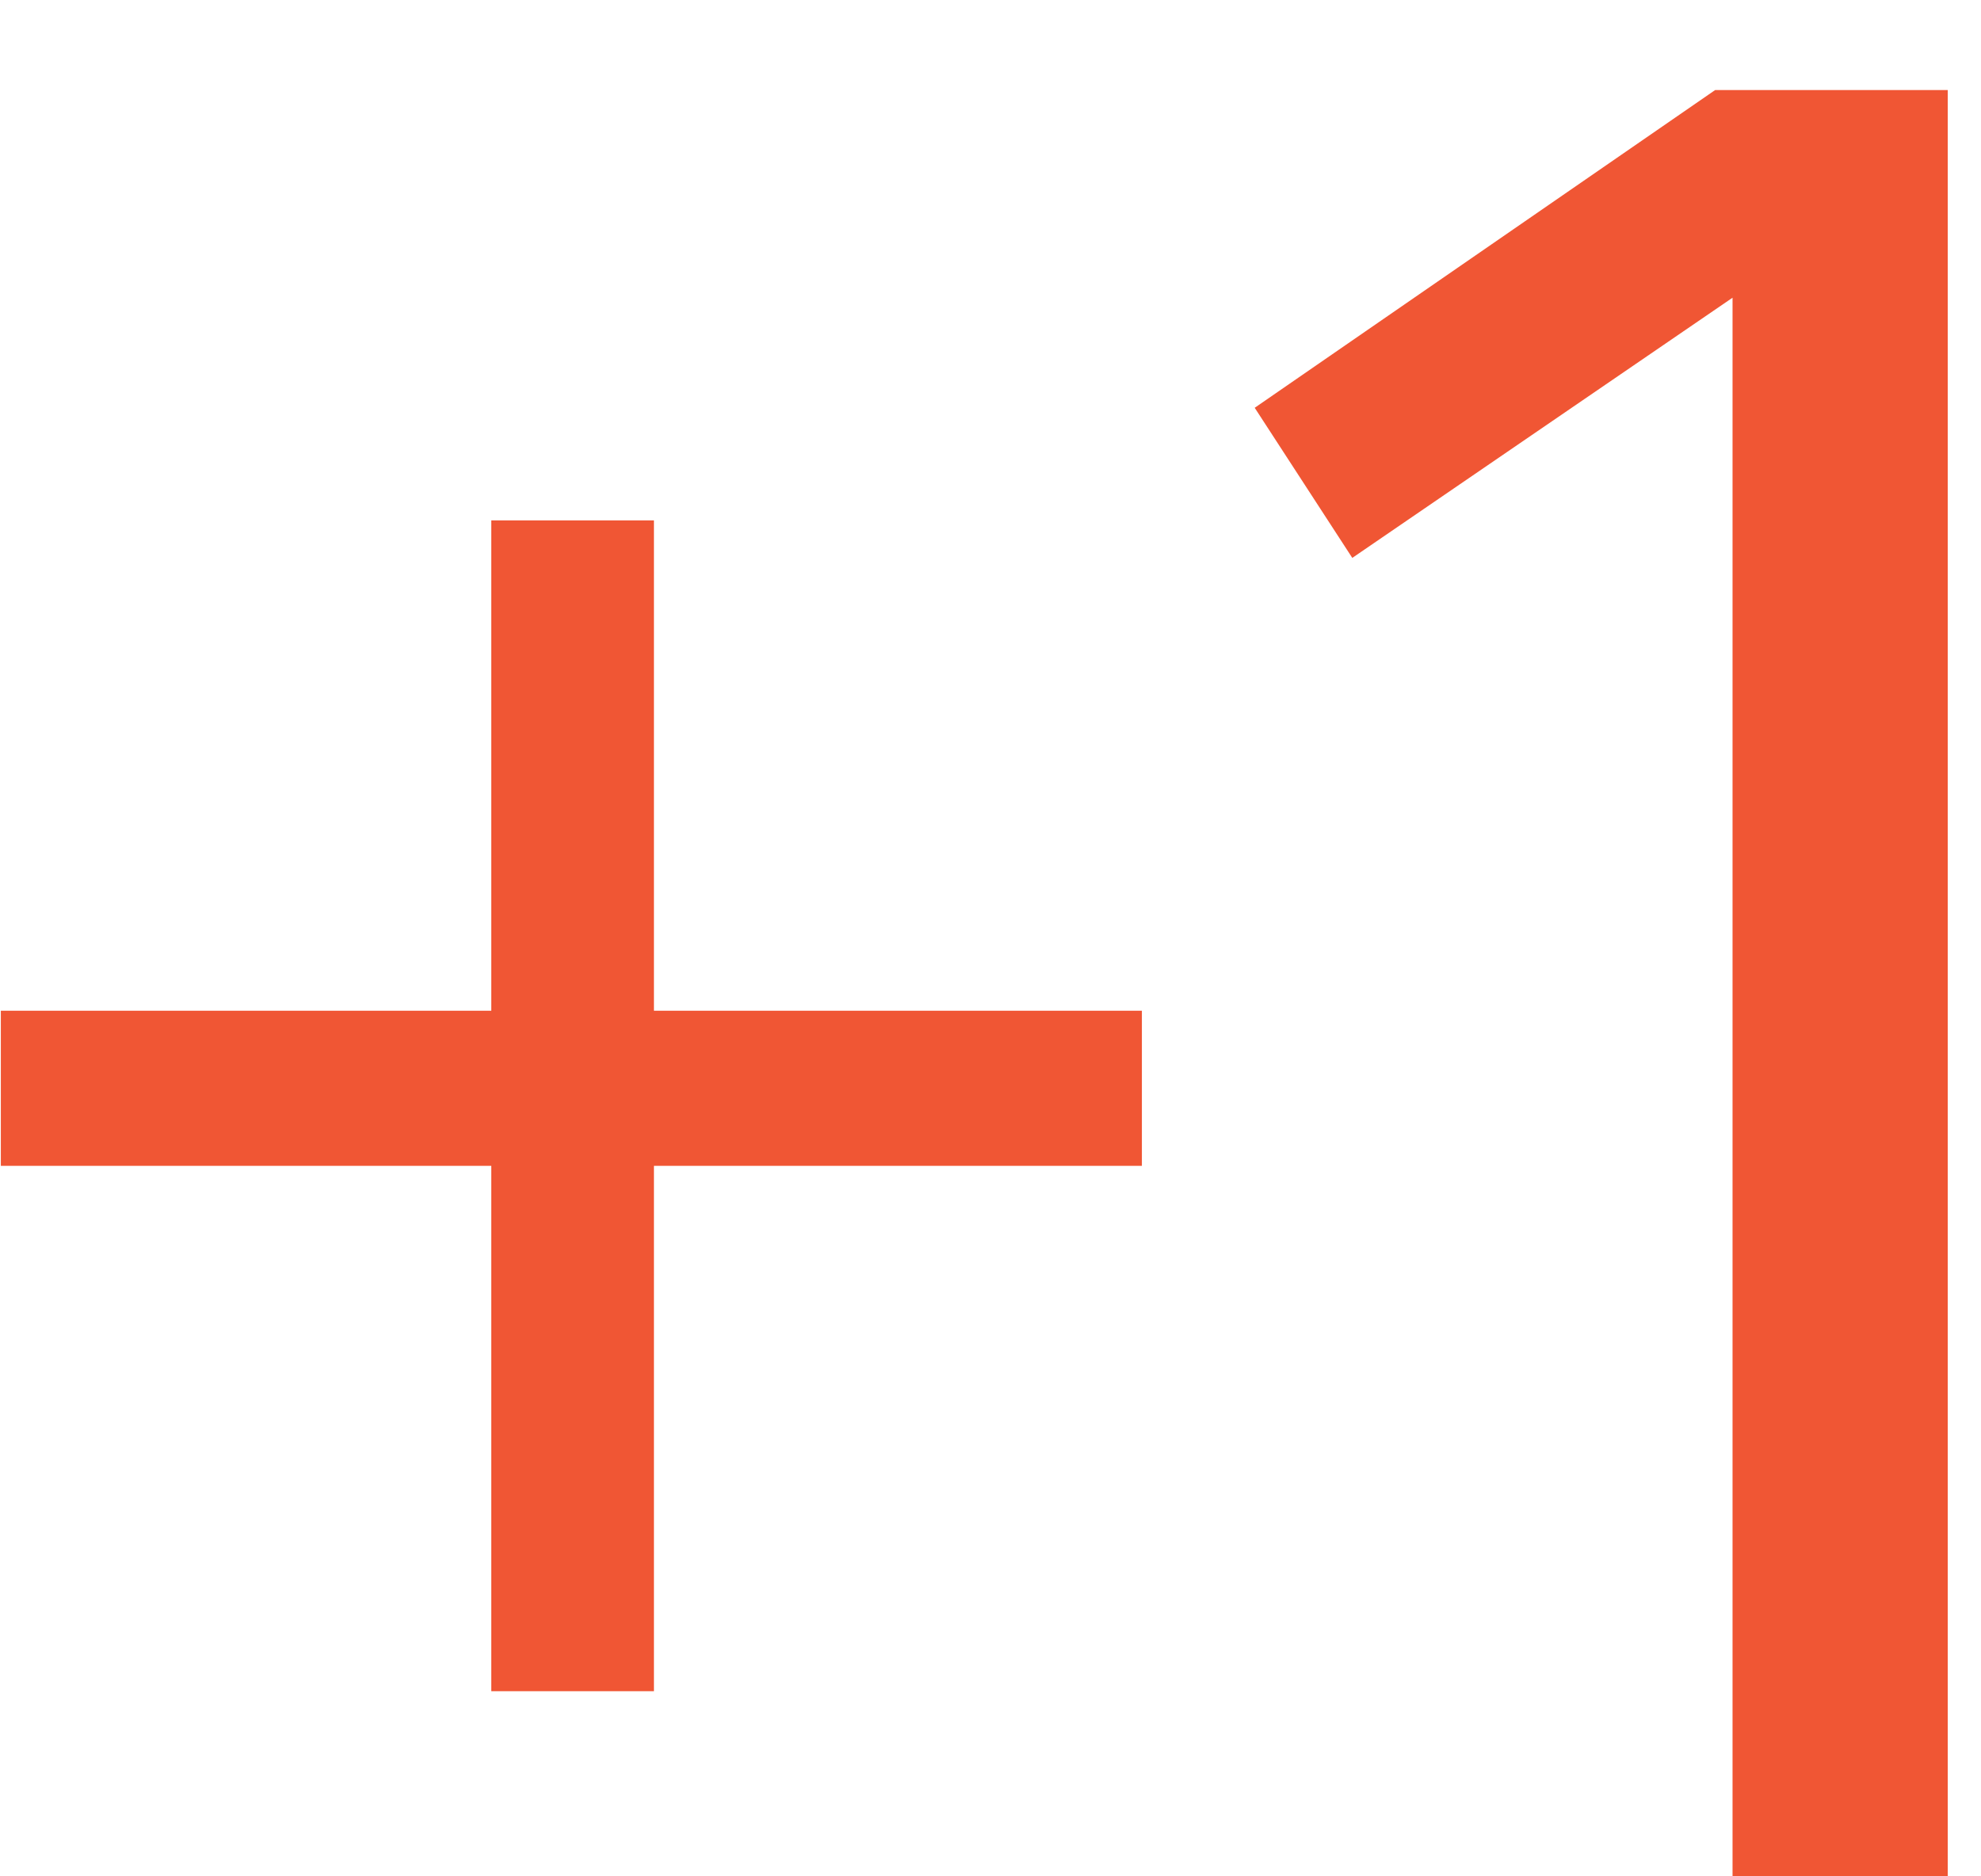 <svg width="19" height="18" viewBox="0 0 19 18" fill="none" xmlns="http://www.w3.org/2000/svg">
<path d="M6.272 4.992V9.696H10.952V11.184H6.272V16.224H4.712V11.184H0.008V9.696H4.712V4.992H6.272ZM18.681 18H16.617V2.856L12.97 5.352L12.034 3.912L16.45 0.864H18.681V18Z" fill="#F05634"/>
</svg>
